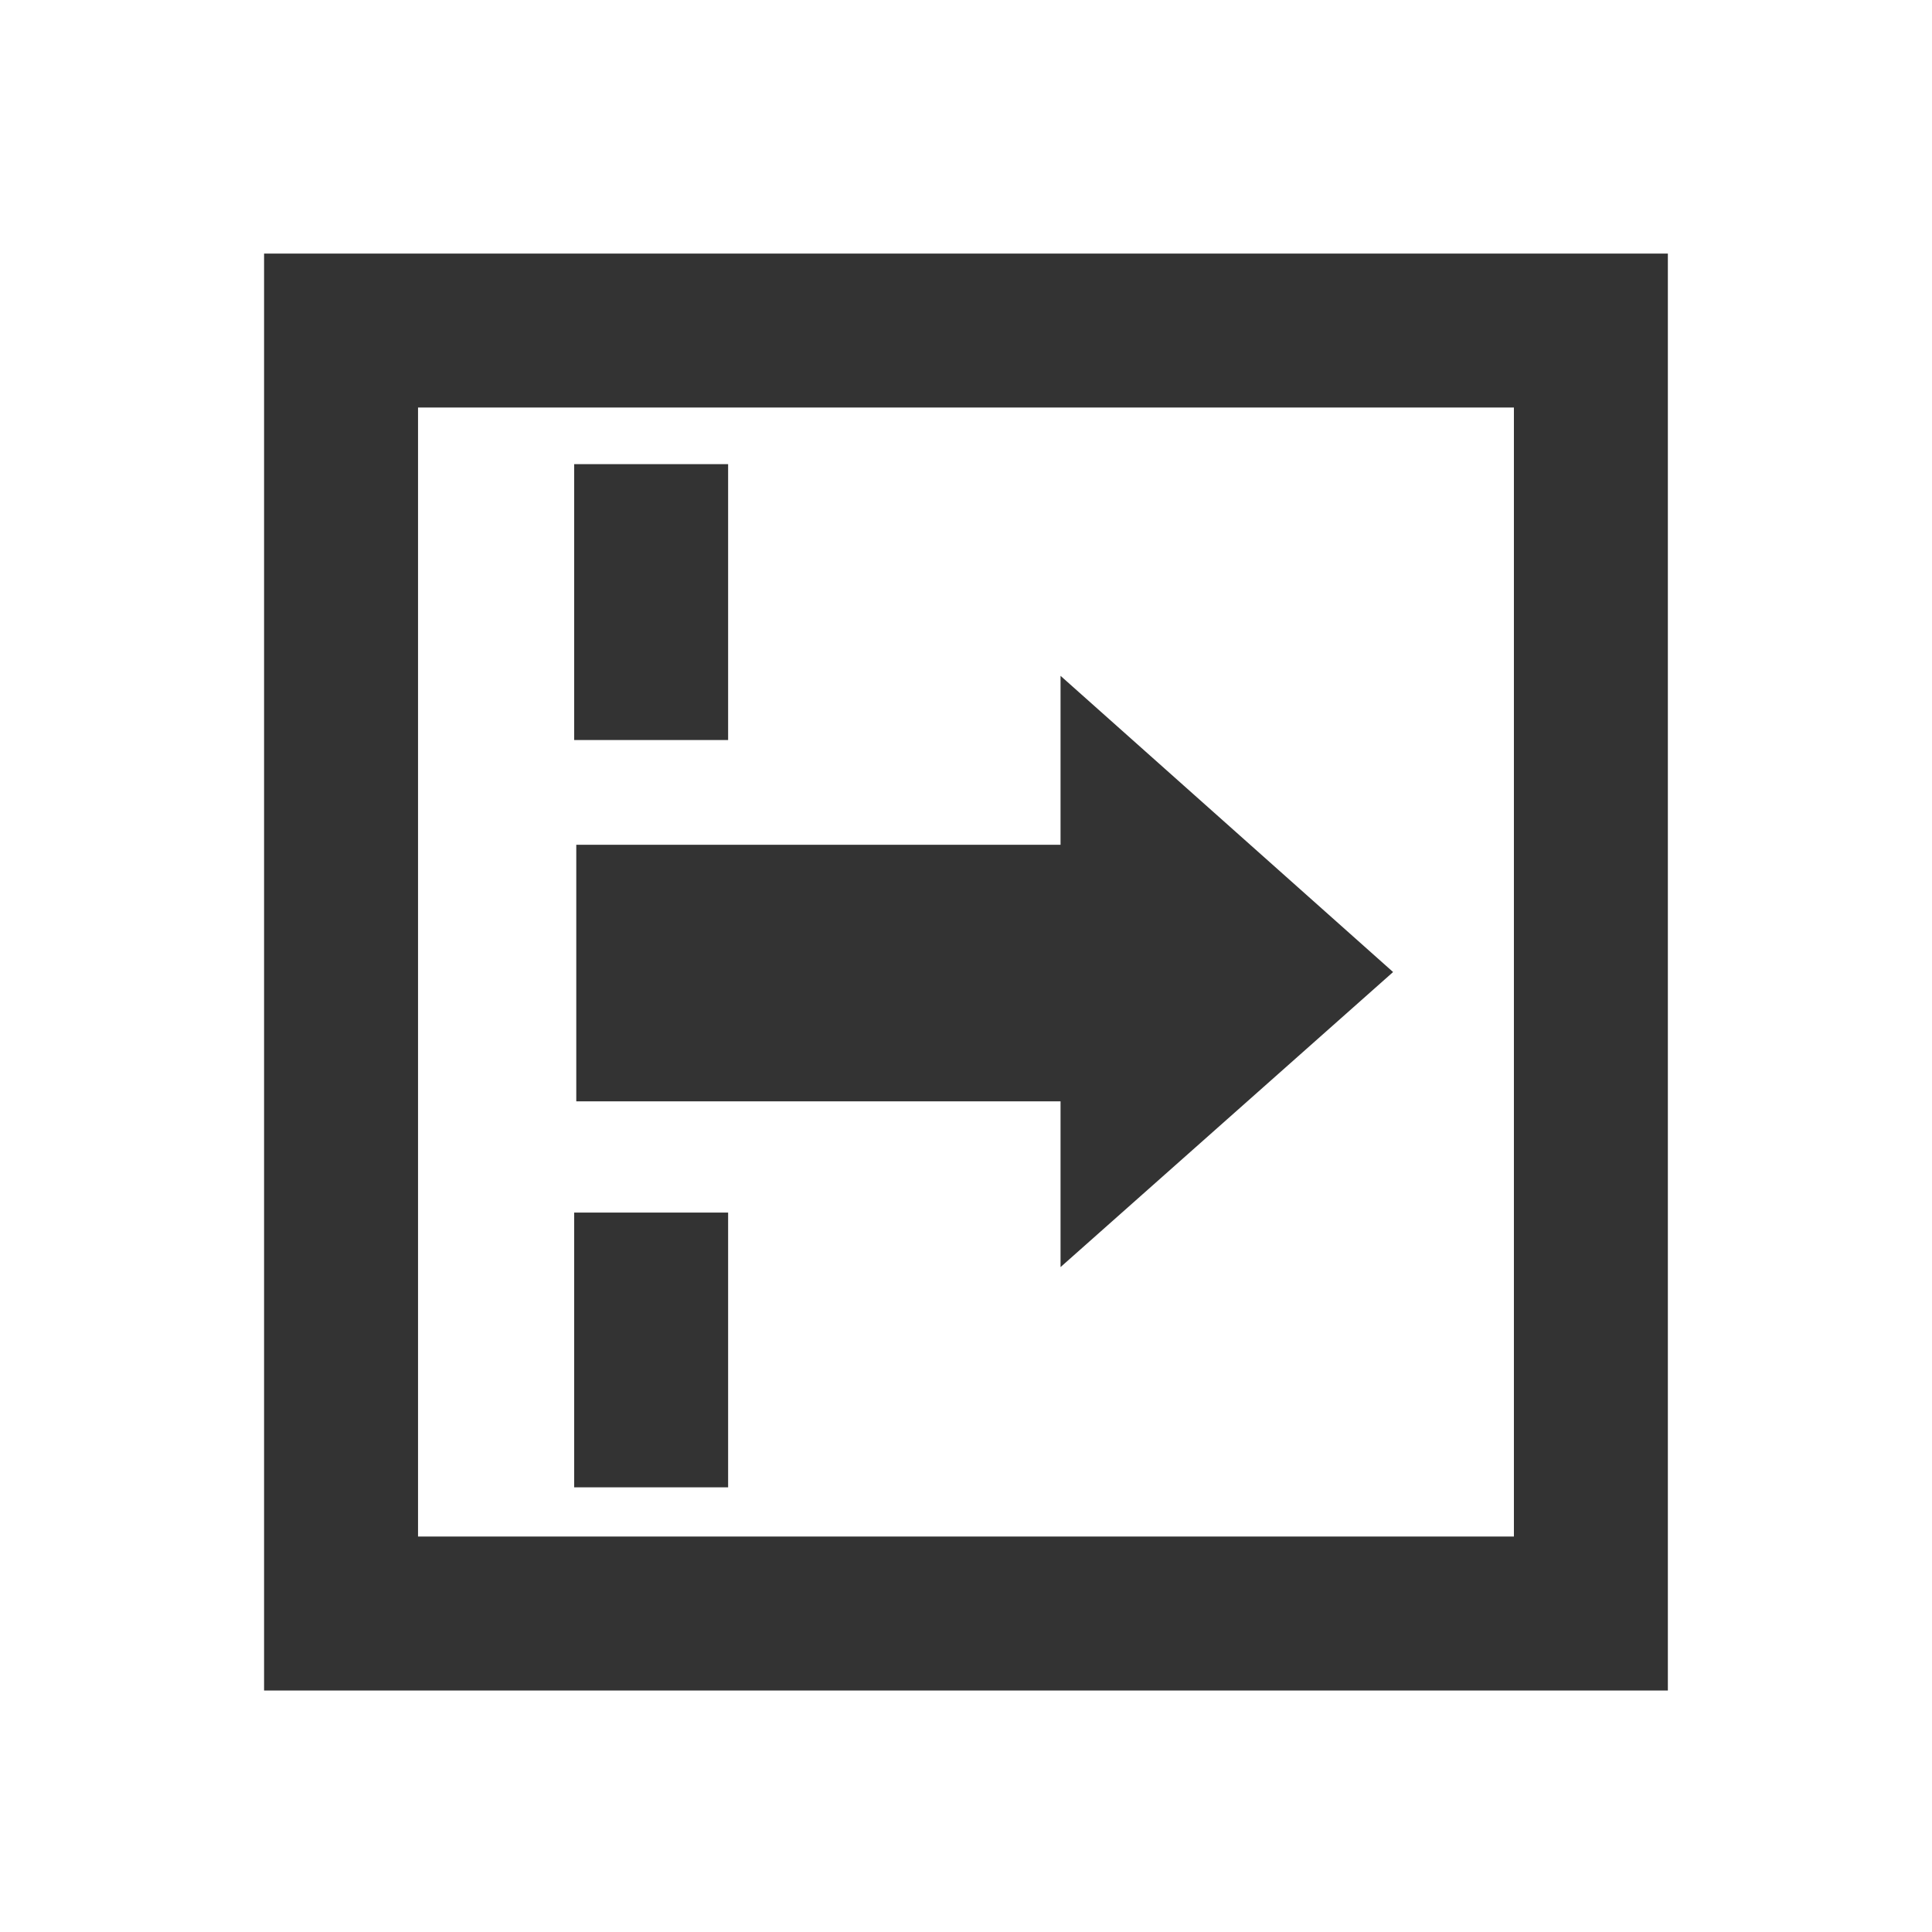 <?xml version="1.0" encoding="utf-8"?>
<!-- Generator: Adobe Illustrator 16.2.1, SVG Export Plug-In . SVG Version: 6.00 Build 0)  -->
<!DOCTYPE svg PUBLIC "-//W3C//DTD SVG 1.1//EN" "http://www.w3.org/Graphics/SVG/1.1/DTD/svg11.dtd">
<svg version="1.1" xmlns="http://www.w3.org/2000/svg" xmlns:xlink="http://www.w3.org/1999/xlink" x="0px" y="0px" viewBox="0 0 32 32" enable-background="new 0 0 32 32" xml:space="preserve" width="32px" height="32px" fill="#333">
<g id="Font">
	<g>
		<path d="M27.625,4.2V28H4.374V4.2H27.625z M25.075,25.45V6.75H6.924v18.7H25.075z M9.51,12.257V7.688h2.55v4.569H9.51z
			 M9.51,24.635v-4.551h2.55v4.551H9.51z M23.074,16.1l-5.508,4.887v-2.745H9.545v-4.25h8.021v-2.798L23.074,16.1z"/>
	</g>
</g>
</svg>
